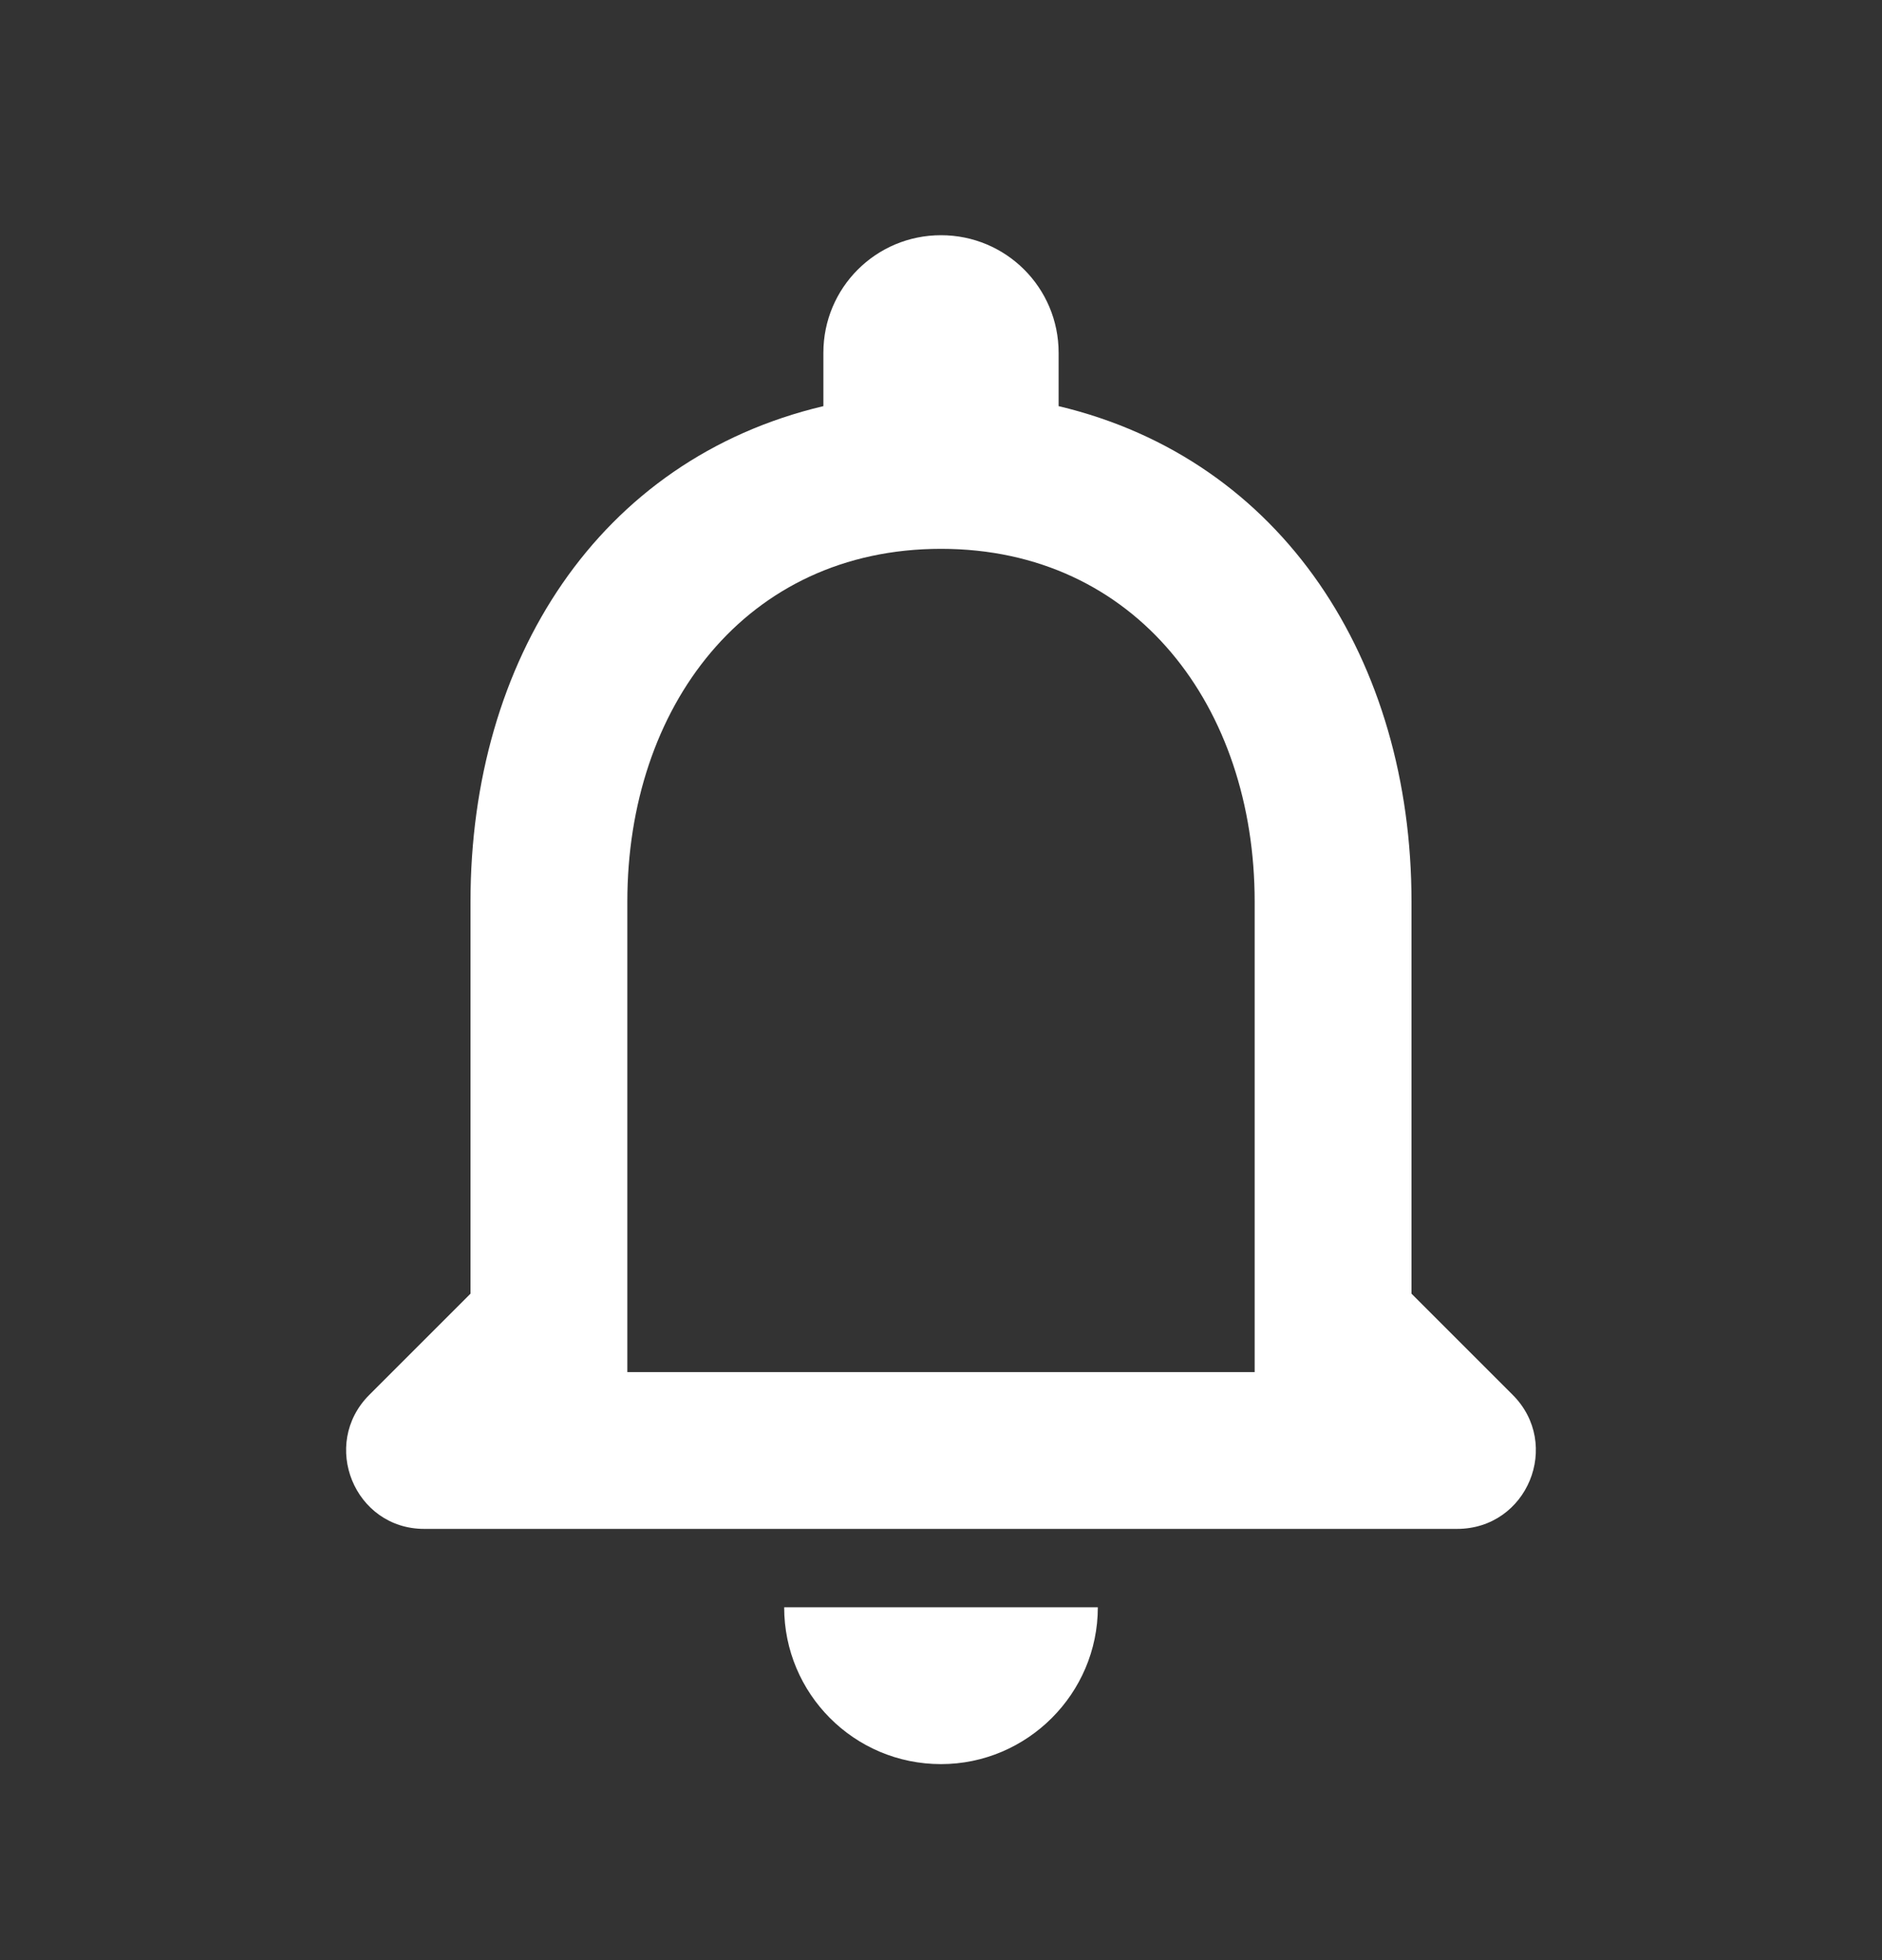 <svg width="24" height="25" viewBox="0 0 24 25" fill="none" xmlns="http://www.w3.org/2000/svg">
<rect x="0" y="0" width="24" height="25" fill="#333333" stroke="none"/>
<path fill-rule="evenodd" clip-rule="evenodd" d="M19.29 17.79L18 16.5V11.5C18 8.43 16.36 5.86 13.5 5.18V4.5C13.5 3.67 12.83 3 12 3C11.17 3 10.5 3.67 10.5 4.5V5.18C7.63 5.86 6 8.42 6 11.5V16.5L4.71 17.79C4.08 18.42 4.52 19.5 5.41 19.5H18.58C19.48 19.5 19.92 18.42 19.29 17.79ZM16 17.5H8V11.5C8 9.02 9.51 7 12 7C14.49 7 16 9.02 16 11.5V17.5ZM12 22.5C13.1 22.5 14 21.6 14 20.5H10C10 21.6 10.89 22.5 12 22.5Z" fill="white"/>
</svg>
